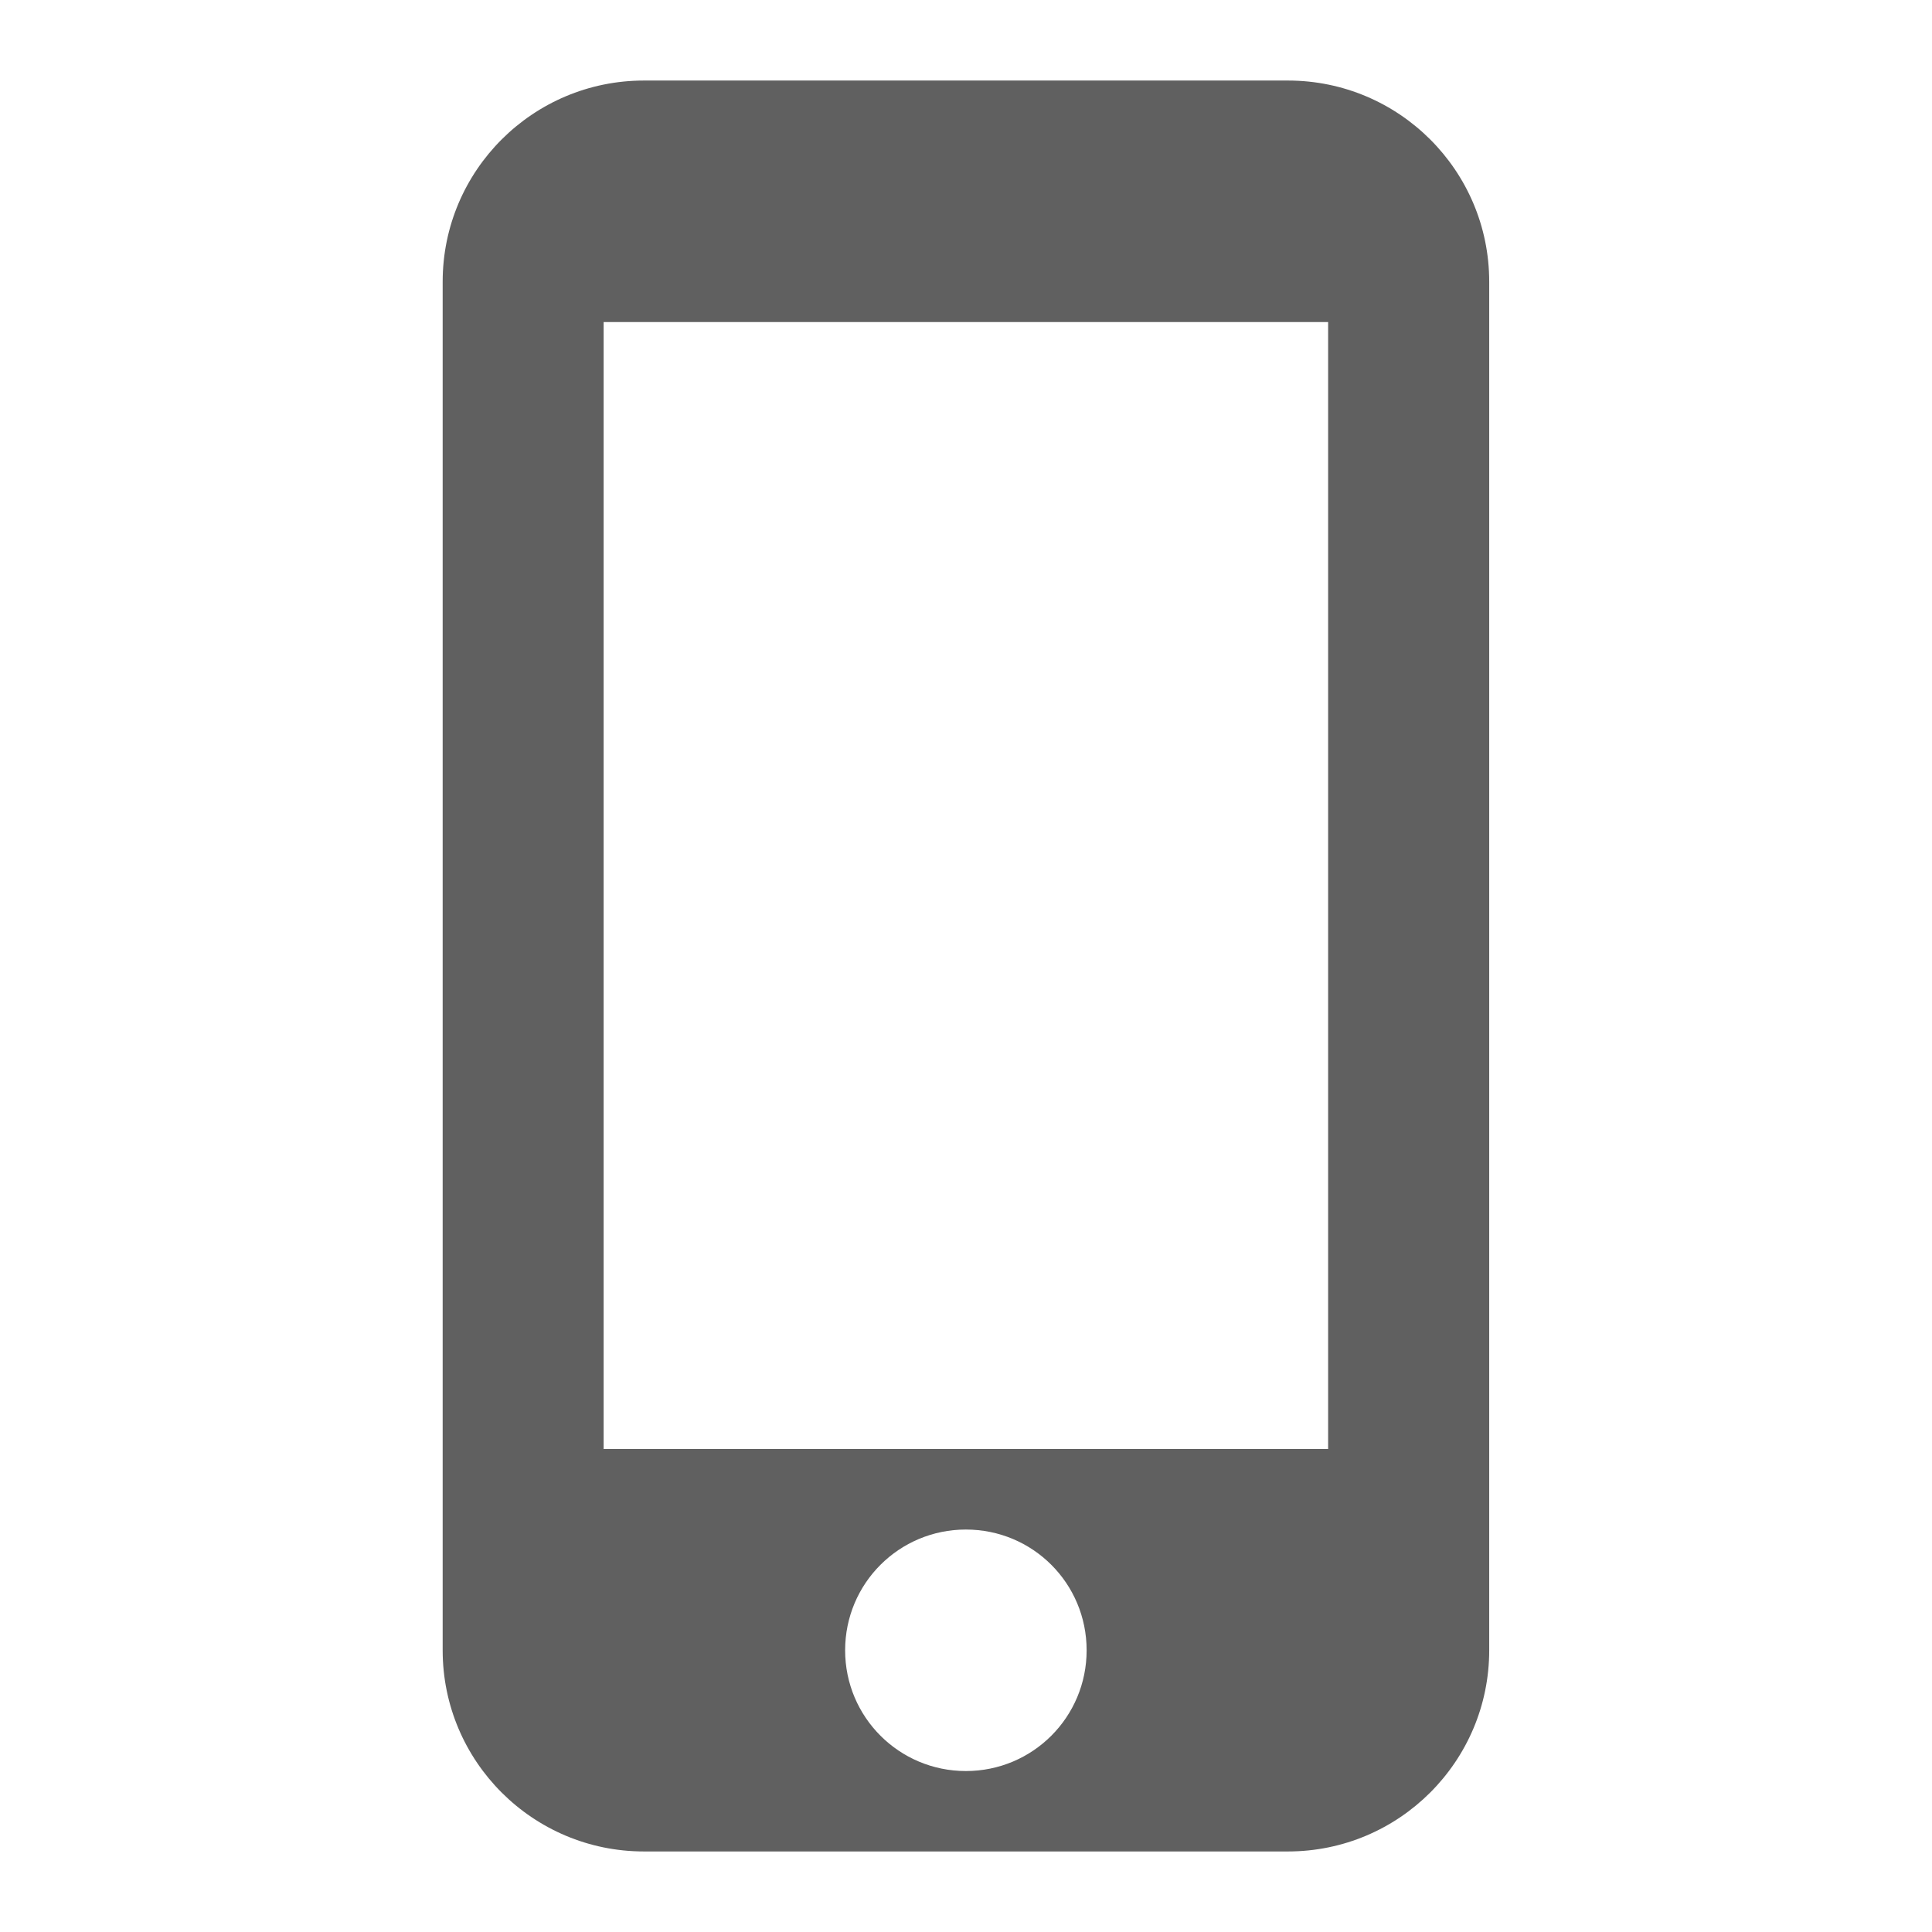 <svg width="16" height="16" viewBox="0 0 16 16" fill="none" xmlns="http://www.w3.org/2000/svg">
<path d="M10.666 0.667H5.333C4.413 0.667 3.666 1.413 3.666 2.333V13.667C3.666 14.587 4.413 15.333 5.333 15.333H10.666C11.586 15.333 12.333 14.587 12.333 13.667V2.333C12.333 1.413 11.586 0.667 10.666 0.667ZM7.999 14.667C7.446 14.667 6.999 14.22 6.999 13.667C6.999 13.113 7.446 12.667 7.999 12.667C8.553 12.667 8.999 13.113 8.999 13.667C8.999 14.22 8.553 14.667 7.999 14.667ZM10.999 12H4.999V2.667H10.999V12Z" fill="#606060"/>
</svg>
